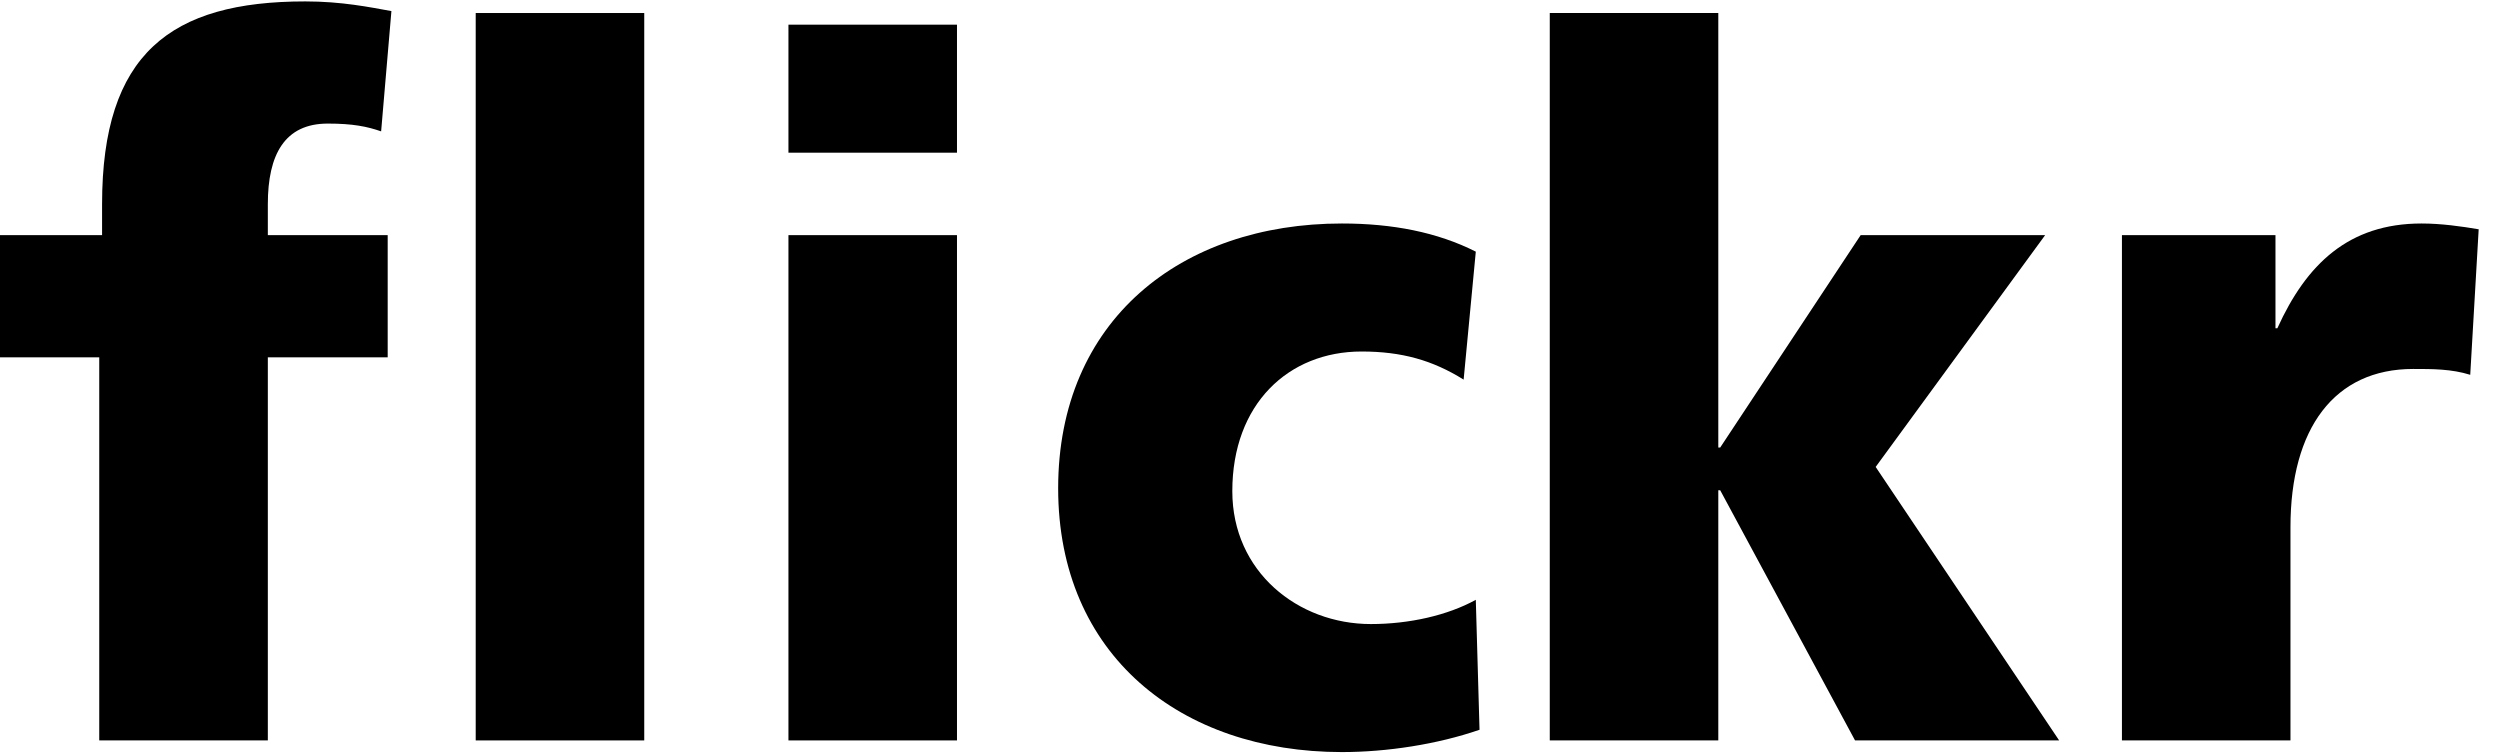 <svg id="icon_flickr" viewBox="0 0 53 16">
    <g transform="translate(-1358, -1845)" fill-rule="nonzero">
        <g transform="translate(1358, 1845)">
            <path d="M2.104,7.576 L0,7.576 L0,4.985 L2.164,4.985 L2.164,4.327 C2.164,1.14 3.613,0.03 6.472,0.03 C7.246,0.03 7.842,0.153 8.298,0.235 L8.08,2.785 C7.782,2.682 7.484,2.62 6.948,2.62 C6.035,2.62 5.678,3.278 5.678,4.327 L5.678,4.985 L8.219,4.985 L8.219,7.576 L5.678,7.576 L5.678,15.697 L2.104,15.697 L2.104,7.576 Z"></path>
            <rect x="10.085" y="0.276" width="3.573" height="15.421"></rect>
            <rect x="16.715" y="0.523" width="3.573" height="2.714"></rect>
            <rect x="16.715" y="4.985" width="3.573" height="10.712"></rect>
            <path d="M31.029,8.048 C30.373,7.638 29.718,7.452 28.865,7.452 C27.316,7.452 26.125,8.563 26.125,10.413 C26.125,12.12 27.515,13.23 29.063,13.23 C29.877,13.23 30.691,13.045 31.287,12.716 L31.366,15.471 C30.473,15.78 29.401,15.944 28.448,15.944 C25.033,15.944 22.433,13.888 22.433,10.352 C22.433,6.794 25.033,4.738 28.448,4.738 C29.52,4.738 30.473,4.923 31.287,5.335 L31.029,8.048 Z"></path>
            <polygon points="32.855 0.276 36.428 0.276 36.428 9.488 36.468 9.488 39.446 4.985 43.357 4.985 39.764 9.899 43.654 15.697 39.327 15.697 36.468 10.393 36.428 10.393 36.428 15.697 32.855 15.697"></polygon>
            <path d="M52.369,7.946 C51.972,7.822 51.575,7.822 51.158,7.822 C49.491,7.822 48.558,9.077 48.558,11.174 L48.558,15.697 L44.985,15.697 L44.985,4.985 L48.24,4.985 L48.24,6.959 L48.28,6.959 C48.895,5.602 49.789,4.738 51.337,4.738 C51.754,4.738 52.19,4.8 52.548,4.861 L52.369,7.946 Z"></path>
        </g>
    </g>
</svg>
